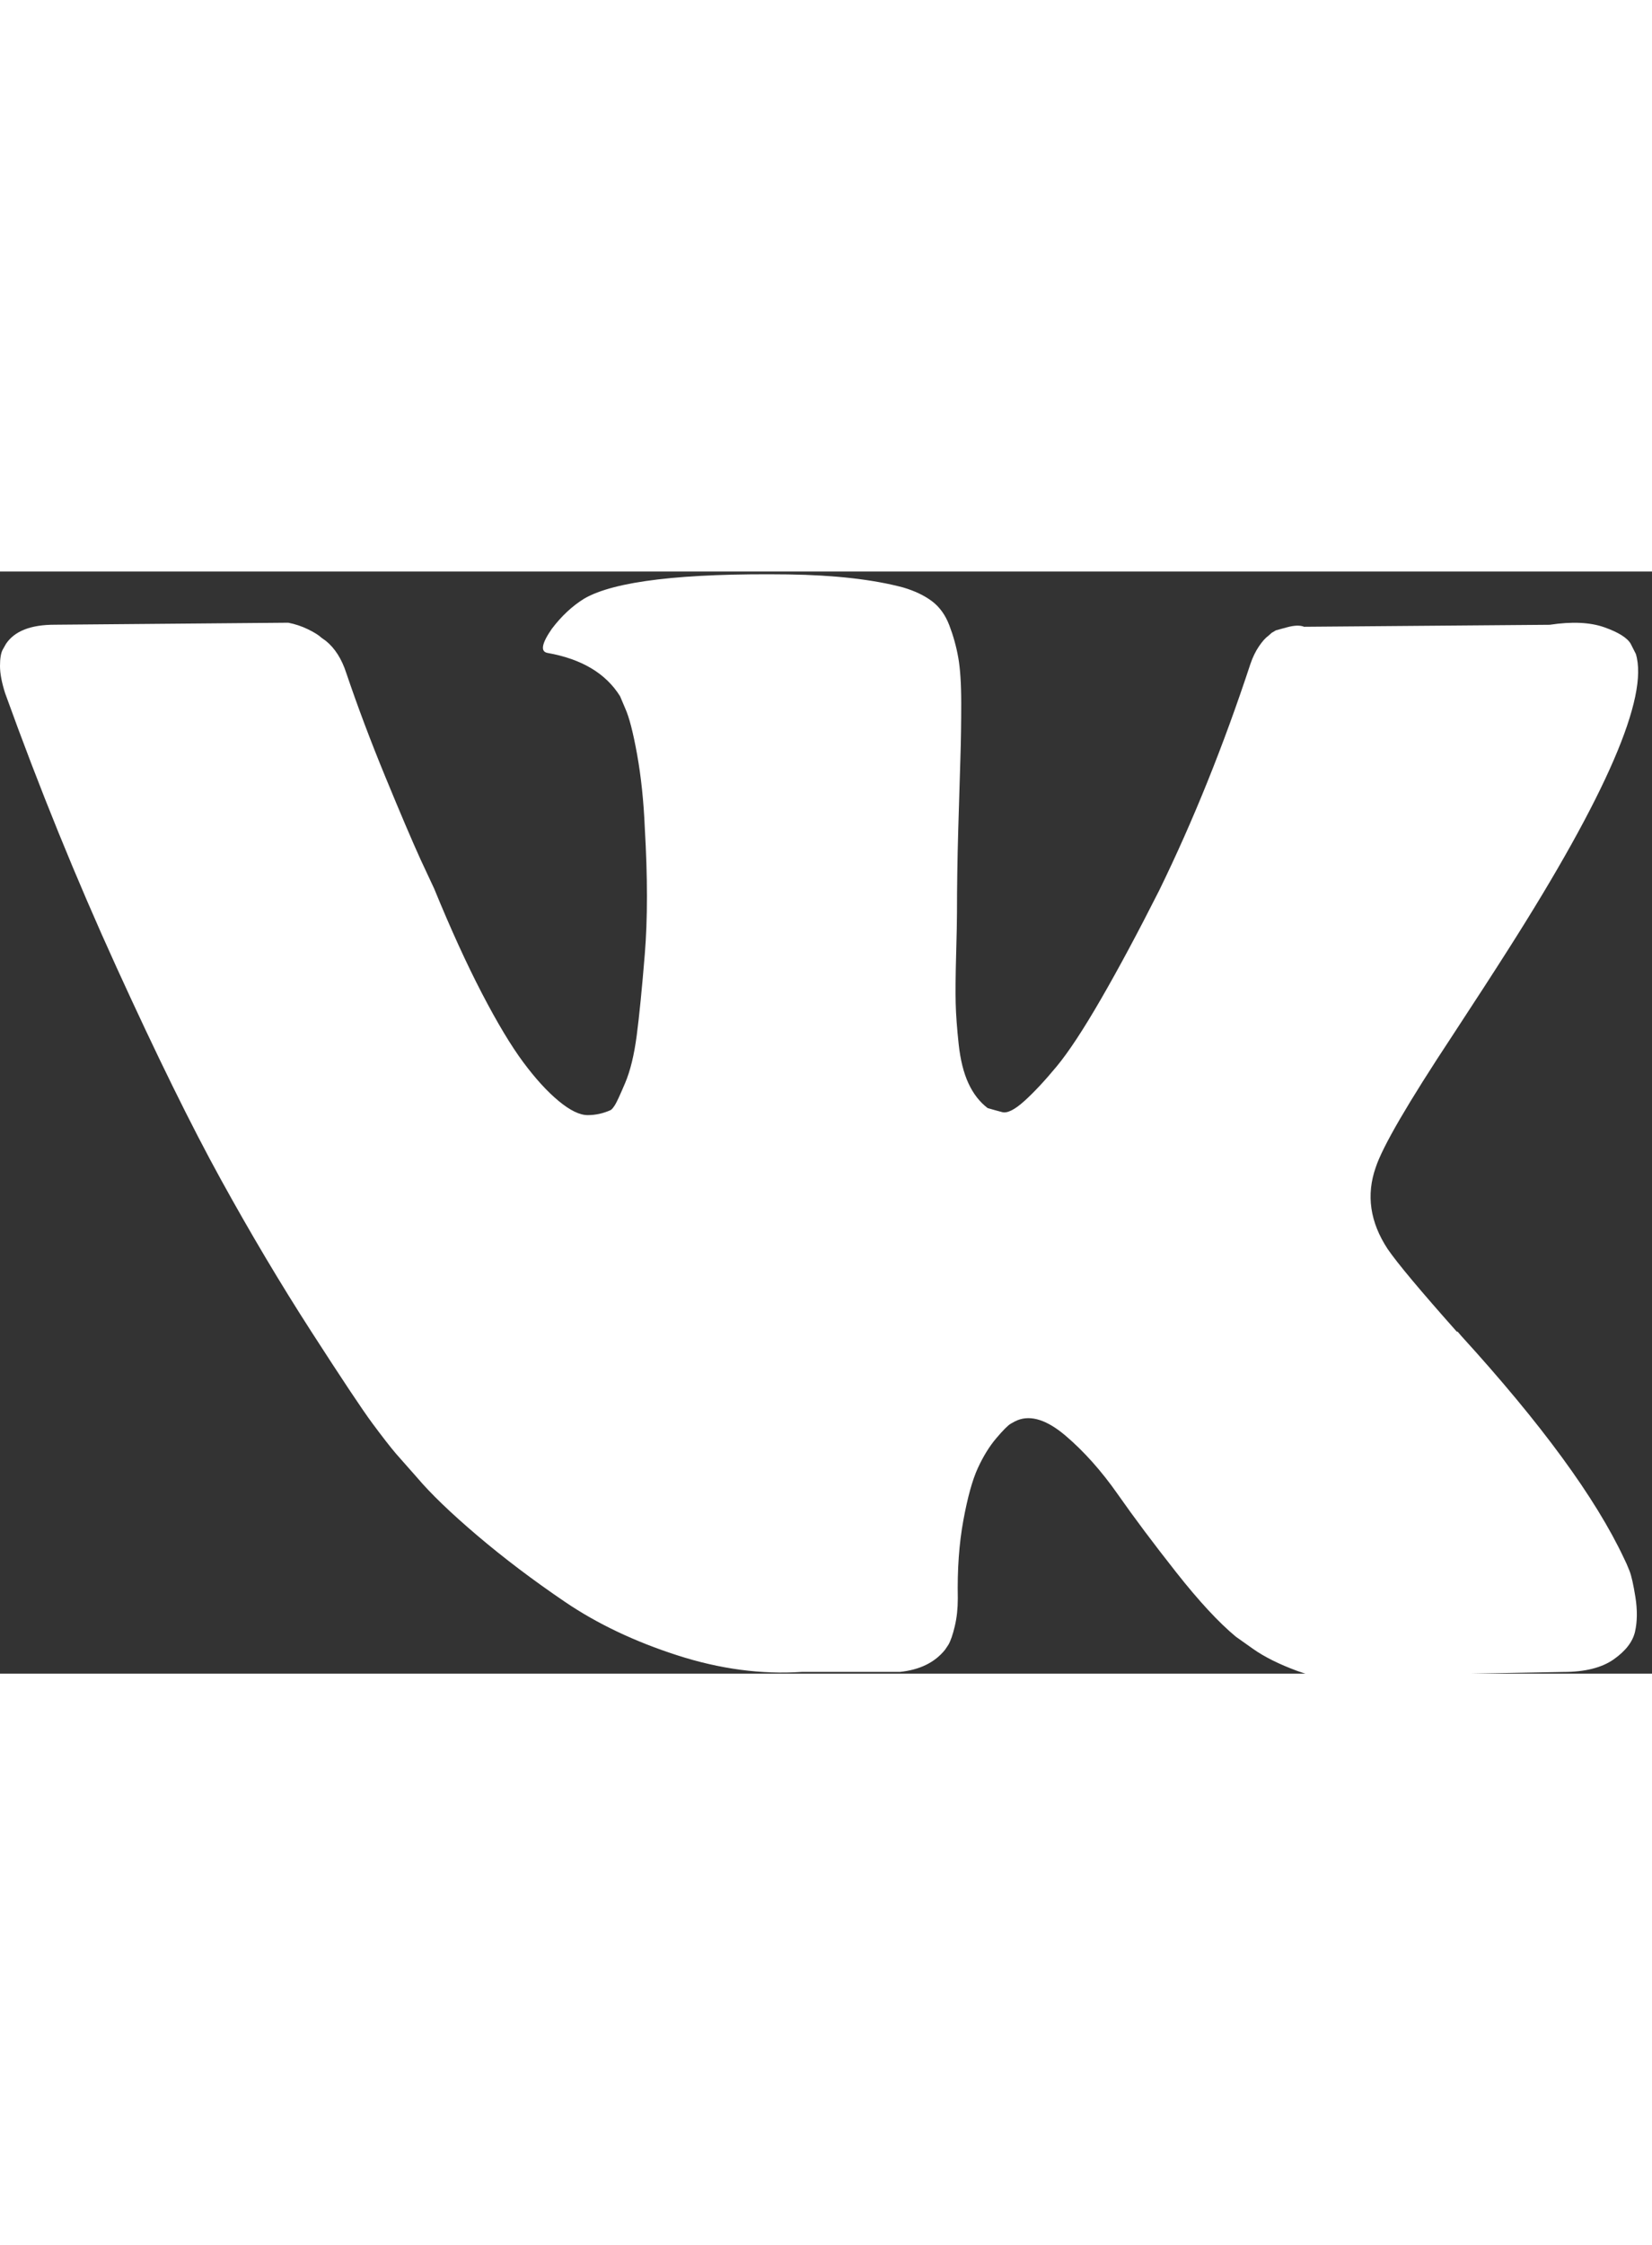 <?xml version="1.0" encoding="utf-8"?>
<svg version="1.1" id="Capa_1" x="0px" y="0px" viewBox="0 117.409 30 20" style="enable-background:new 0 0 548.358 548.358;" width="377px" height="512px" xmlns="http://www.w3.org/2000/svg">
  <rect x="0" y="117.409" width="30" height="20" fill="#333333" stroke="none"/>
  <g transform="matrix(0.062, 0, 0, 0.064, 0, 109.923)">
    <path d="M 477.269 400.298 C 476.688 398.867 476.147 397.68 475.644 396.729 C 467.319 379.594 451.41 358.562 427.928 333.627 L 427.432 333.056 L 427.183 332.776 L 426.932 332.489 L 426.68 332.489 C 416.023 320.878 409.274 313.071 406.448 309.074 C 401.276 301.46 400.118 293.753 402.944 285.944 C 404.941 280.044 412.441 267.584 425.428 248.547 C 432.259 238.458 437.669 230.372 441.665 224.28 C 470.479 180.5 482.972 152.524 479.139 140.341 L 477.651 137.494 C 476.651 135.78 474.069 134.212 469.911 132.782 C 465.742 131.355 460.414 131.119 453.917 132.07 L 381.971 132.638 C 380.806 132.166 379.142 132.21 376.973 132.782 C 374.808 133.354 373.725 133.641 373.725 133.641 L 372.472 134.356 L 371.478 135.215 C 370.645 135.783 369.729 136.782 368.729 138.21 C 367.734 139.633 366.902 141.303 366.237 143.206 C 358.404 166.237 349.498 187.65 339.503 207.444 C 333.341 219.247 327.681 229.476 322.513 238.137 C 317.351 246.795 313.021 253.174 309.526 257.263 C 306.026 261.356 302.867 264.635 300.03 267.112 C 297.198 269.59 295.036 270.637 293.539 270.254 C 292.038 269.871 290.625 269.491 289.287 269.111 C 286.957 267.397 285.083 265.066 283.67 262.116 C 282.25 259.166 281.295 255.453 280.795 250.98 C 280.298 246.504 280.004 242.654 279.92 239.417 C 279.842 236.184 279.878 231.611 280.047 225.711 C 280.22 219.808 280.298 215.814 280.298 213.72 C 280.298 206.486 280.422 198.635 280.669 190.165 C 280.921 181.695 281.125 174.984 281.296 170.04 C 281.465 165.091 281.544 159.855 281.544 154.335 C 281.544 148.815 281.25 144.486 280.669 141.344 C 280.095 138.206 279.214 135.16 278.053 132.207 C 276.885 129.257 275.175 126.975 272.932 125.355 C 270.684 123.737 267.889 122.453 264.563 121.499 C 255.735 119.216 244.494 117.981 230.834 117.789 C 199.859 117.409 179.955 119.695 171.128 124.644 C 167.631 126.735 164.466 129.592 161.636 133.206 C 158.637 137.395 158.219 139.681 160.384 140.057 C 170.378 141.768 177.453 145.861 181.618 152.332 L 183.118 155.761 C 184.285 158.235 185.451 162.615 186.617 168.895 C 187.782 175.175 188.534 182.122 188.864 189.732 C 189.696 203.629 189.696 215.525 188.864 225.421 C 188.03 235.321 187.243 243.028 186.491 248.548 C 185.74 254.068 184.616 258.541 183.118 261.966 C 181.618 265.392 180.619 267.486 180.119 268.246 C 179.619 269.006 179.203 269.485 178.872 269.673 C 176.707 270.621 174.456 271.104 172.126 271.104 C 169.792 271.104 166.962 269.77 163.632 267.104 C 160.303 264.438 156.847 260.776 153.266 256.112 C 149.684 251.447 145.645 244.928 141.147 236.554 C 136.652 228.18 131.988 218.283 127.158 206.863 L 123.162 198.581 C 120.664 193.253 117.252 185.495 112.921 175.314 C 108.588 165.129 104.758 155.277 101.429 145.76 C 100.098 141.763 98.099 138.72 95.434 136.626 L 94.184 135.767 C 93.353 135.007 92.018 134.2 90.188 133.34 C 88.355 132.481 86.442 131.865 84.442 131.486 L 15.991 132.054 C 8.997 132.054 4.251 133.865 1.752 137.482 L 0.752 139.193 C 0.252 140.146 0 141.668 0 143.763 C 0 145.857 0.5 148.427 1.5 151.47 C 11.492 178.31 22.359 204.195 34.1 229.129 C 45.84 254.063 56.043 274.148 64.701 289.366 C 73.361 304.595 82.188 318.968 91.182 332.478 C 100.176 345.993 106.13 354.654 109.042 358.459 C 111.959 362.271 114.25 365.121 115.915 367.024 L 122.161 373.875 C 126.158 378.444 132.028 383.916 139.772 390.291 C 147.519 396.67 156.095 402.95 165.504 409.141 C 174.916 415.322 185.865 420.366 198.357 424.267 C 210.848 428.172 223.005 429.739 234.831 428.983 L 263.56 428.983 C 269.387 428.408 273.801 426.314 276.802 422.7 L 277.796 421.269 C 278.464 420.133 279.09 418.368 279.667 415.993 C 280.252 413.614 280.542 410.993 280.542 408.142 C 280.372 399.959 280.917 392.584 282.163 386.018 C 283.408 379.454 284.827 374.505 286.414 371.172 C 288.001 367.842 289.791 365.032 291.783 362.754 C 293.78 360.471 295.203 359.088 296.038 358.612 C 296.867 358.133 297.53 357.808 298.029 357.613 C 302.026 356.091 306.73 357.565 312.148 362.042 C 317.562 366.515 322.639 372.038 327.389 378.602 C 332.136 385.172 337.839 392.543 344.5 400.726 C 351.164 408.912 356.992 414.997 361.986 419 L 366.981 422.426 C 370.316 424.712 374.647 426.806 379.977 428.709 C 385.298 430.611 389.96 431.087 393.963 430.136 L 457.914 428.996 C 464.24 428.996 469.162 427.799 472.653 425.424 C 476.151 423.045 478.229 420.424 478.899 417.573 C 479.568 414.719 479.604 411.481 479.026 407.861 C 478.434 404.25 477.85 401.725 477.269 400.298 Z" style="fill: rgb(255, 255, 255);"/>
  </g>
  <g/>
  <g/>
  <g/>
  <g/>
  <g/>
  <g/>
  <g/>
  <g/>
  <g/>
  <g/>
  <g/>
  <g/>
  <g/>
  <g/>
  <g/>
</svg>